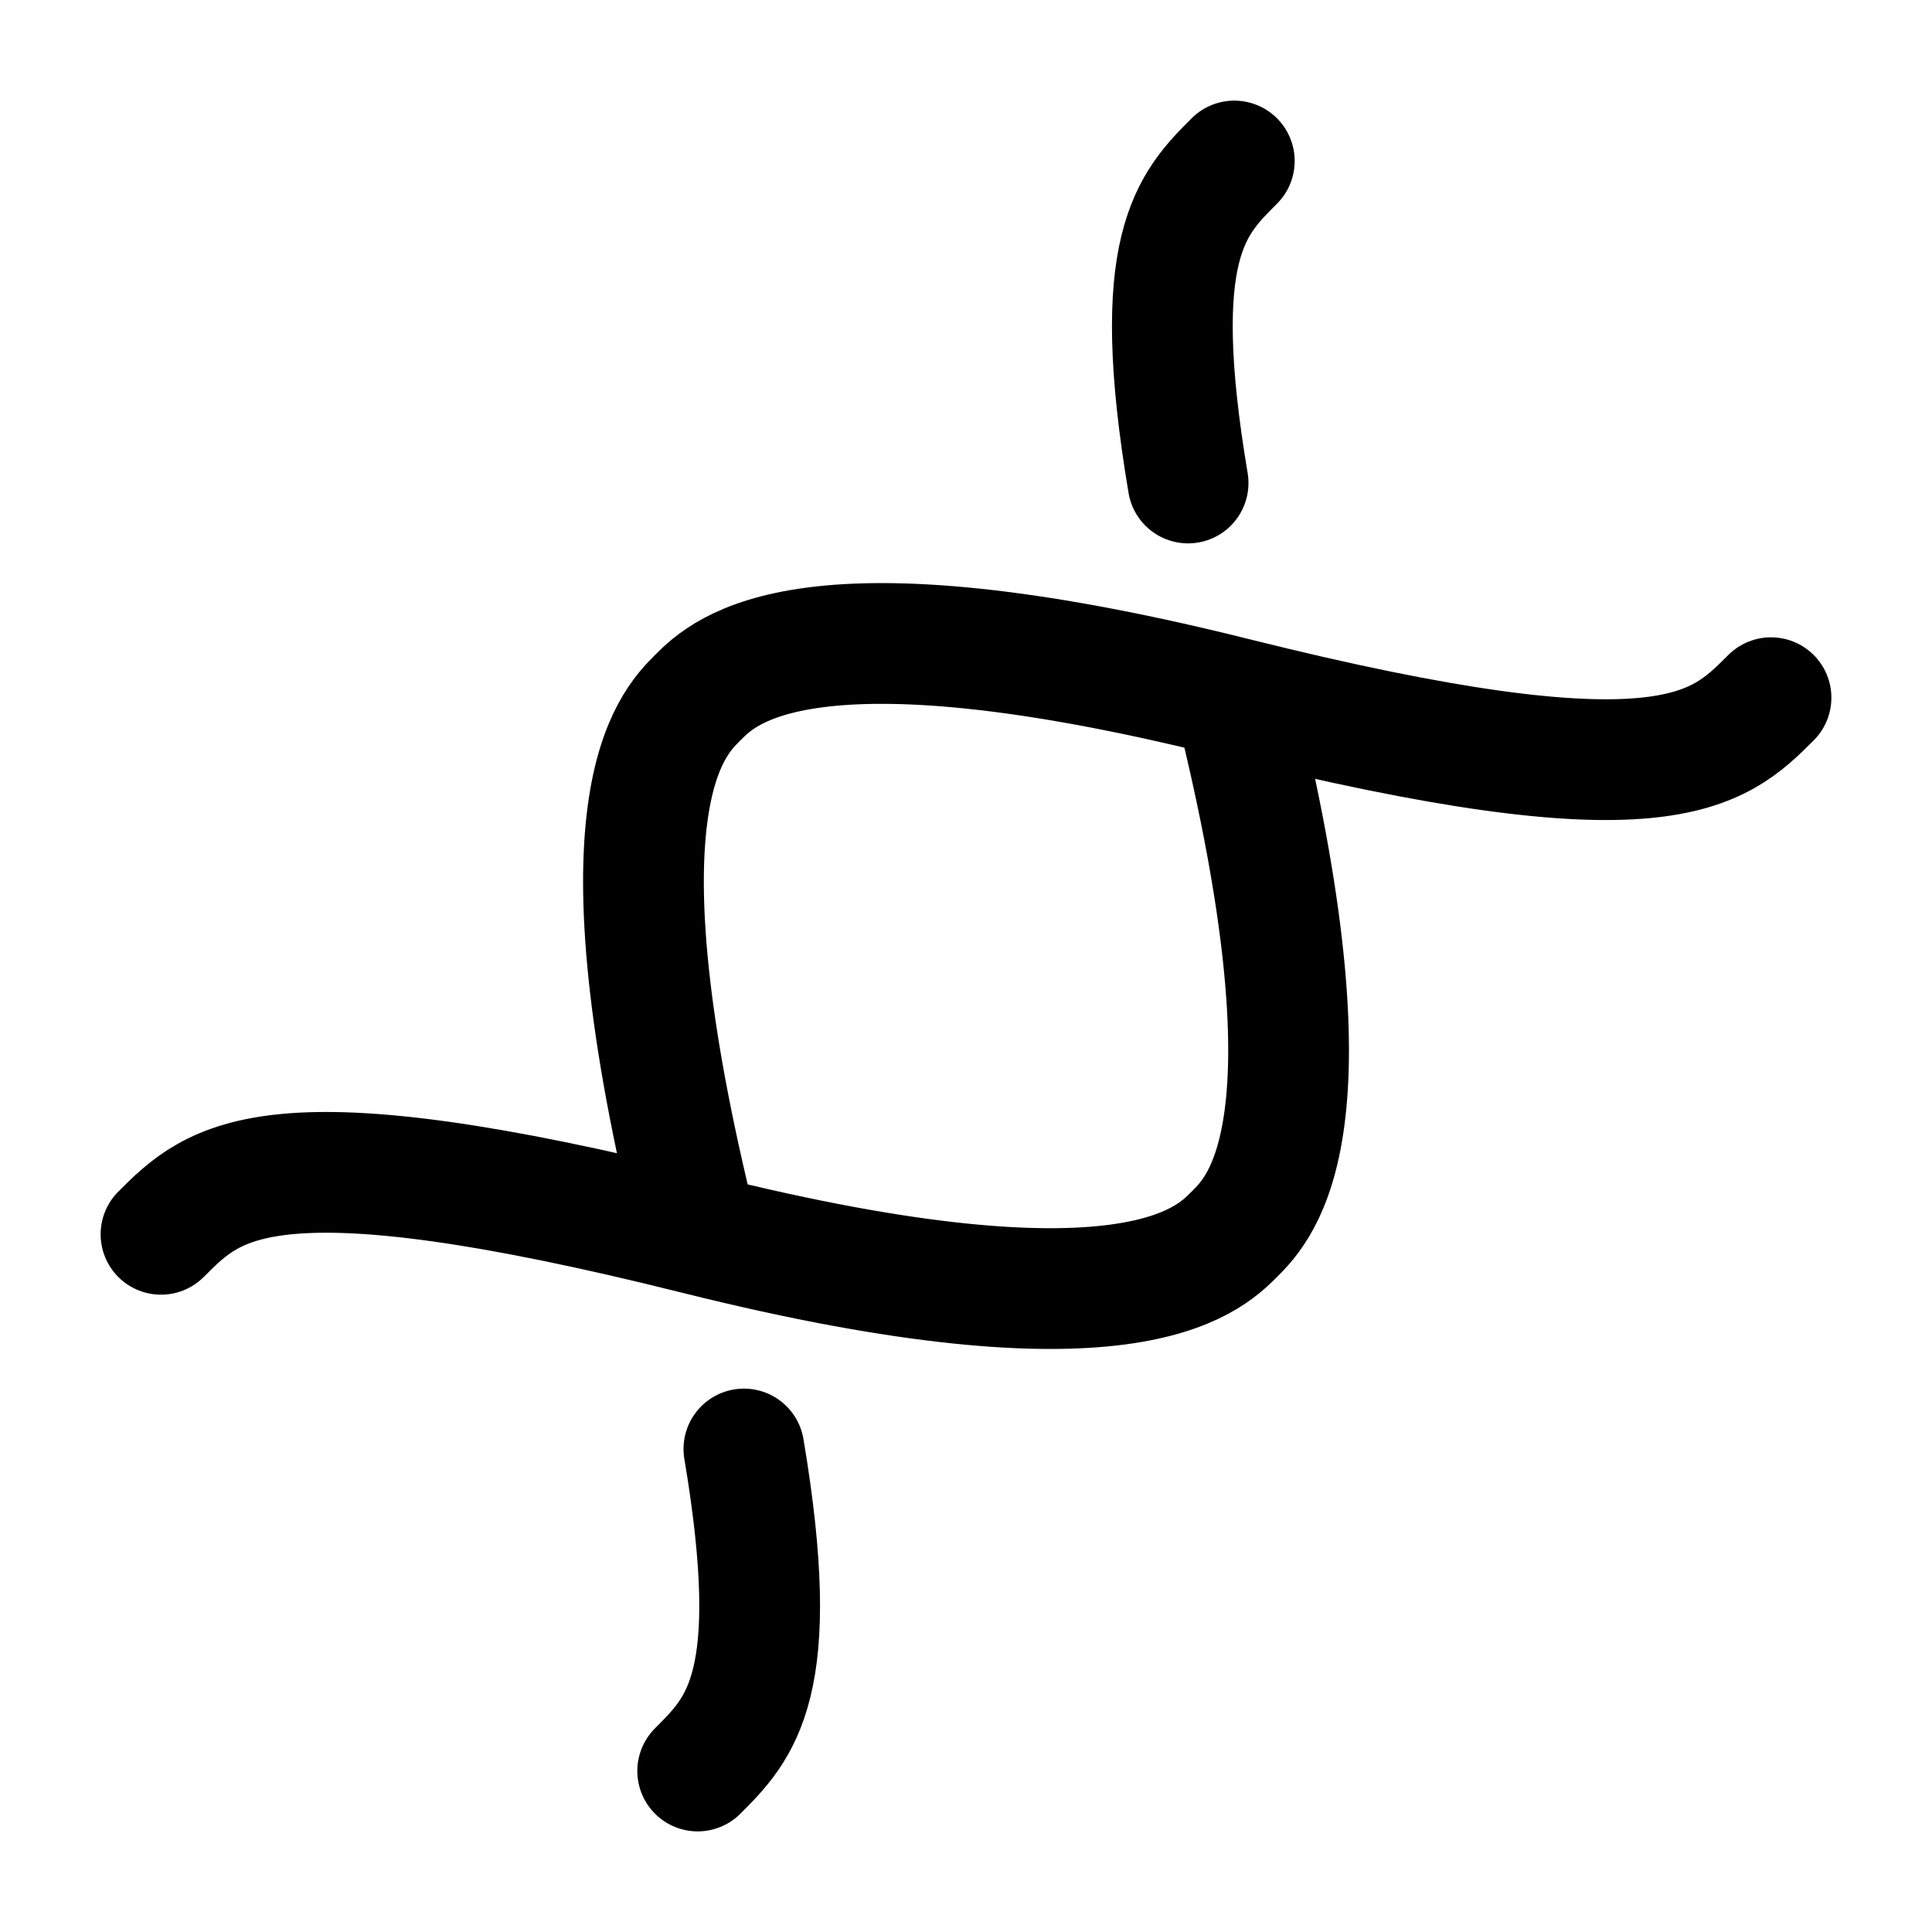 <svg width="24" height="24" viewBox="0 0 24 24" fill="none" xmlns="http://www.w3.org/2000/svg">
    <path class="pr-icon-duotone-secondary" d="M8.668 8.668C8.334 9.001 7.334 10.001 8.668 15.334C14 16.667 15 15.667 15.333 15.334L15.334 15.334L15.334 15.333C15.667 15 16.667 14 15.334 8.668C10.001 7.334 9.001 8.334 8.668 8.668Z"/>
    <path d="M8.667 22C9.201 21.466 9.735 20.932 9.241 18M8.667 15.334C7.334 10 8.334 9 8.667 8.667C9 8.334 10 7.334 15.334 8.667M8.667 15.334C3.334 14 2.667 14.666 2 15.333M8.667 15.334C14 16.667 15 15.666 15.333 15.333C15.666 15 16.667 14 15.334 8.667M22 8.667C21.333 9.334 20.667 10 15.334 8.667M15.333 2C14.799 2.534 14.265 3.068 14.759 6" stroke="currentColor" stroke-width="1.5" stroke-linecap="round"/>
</svg>
